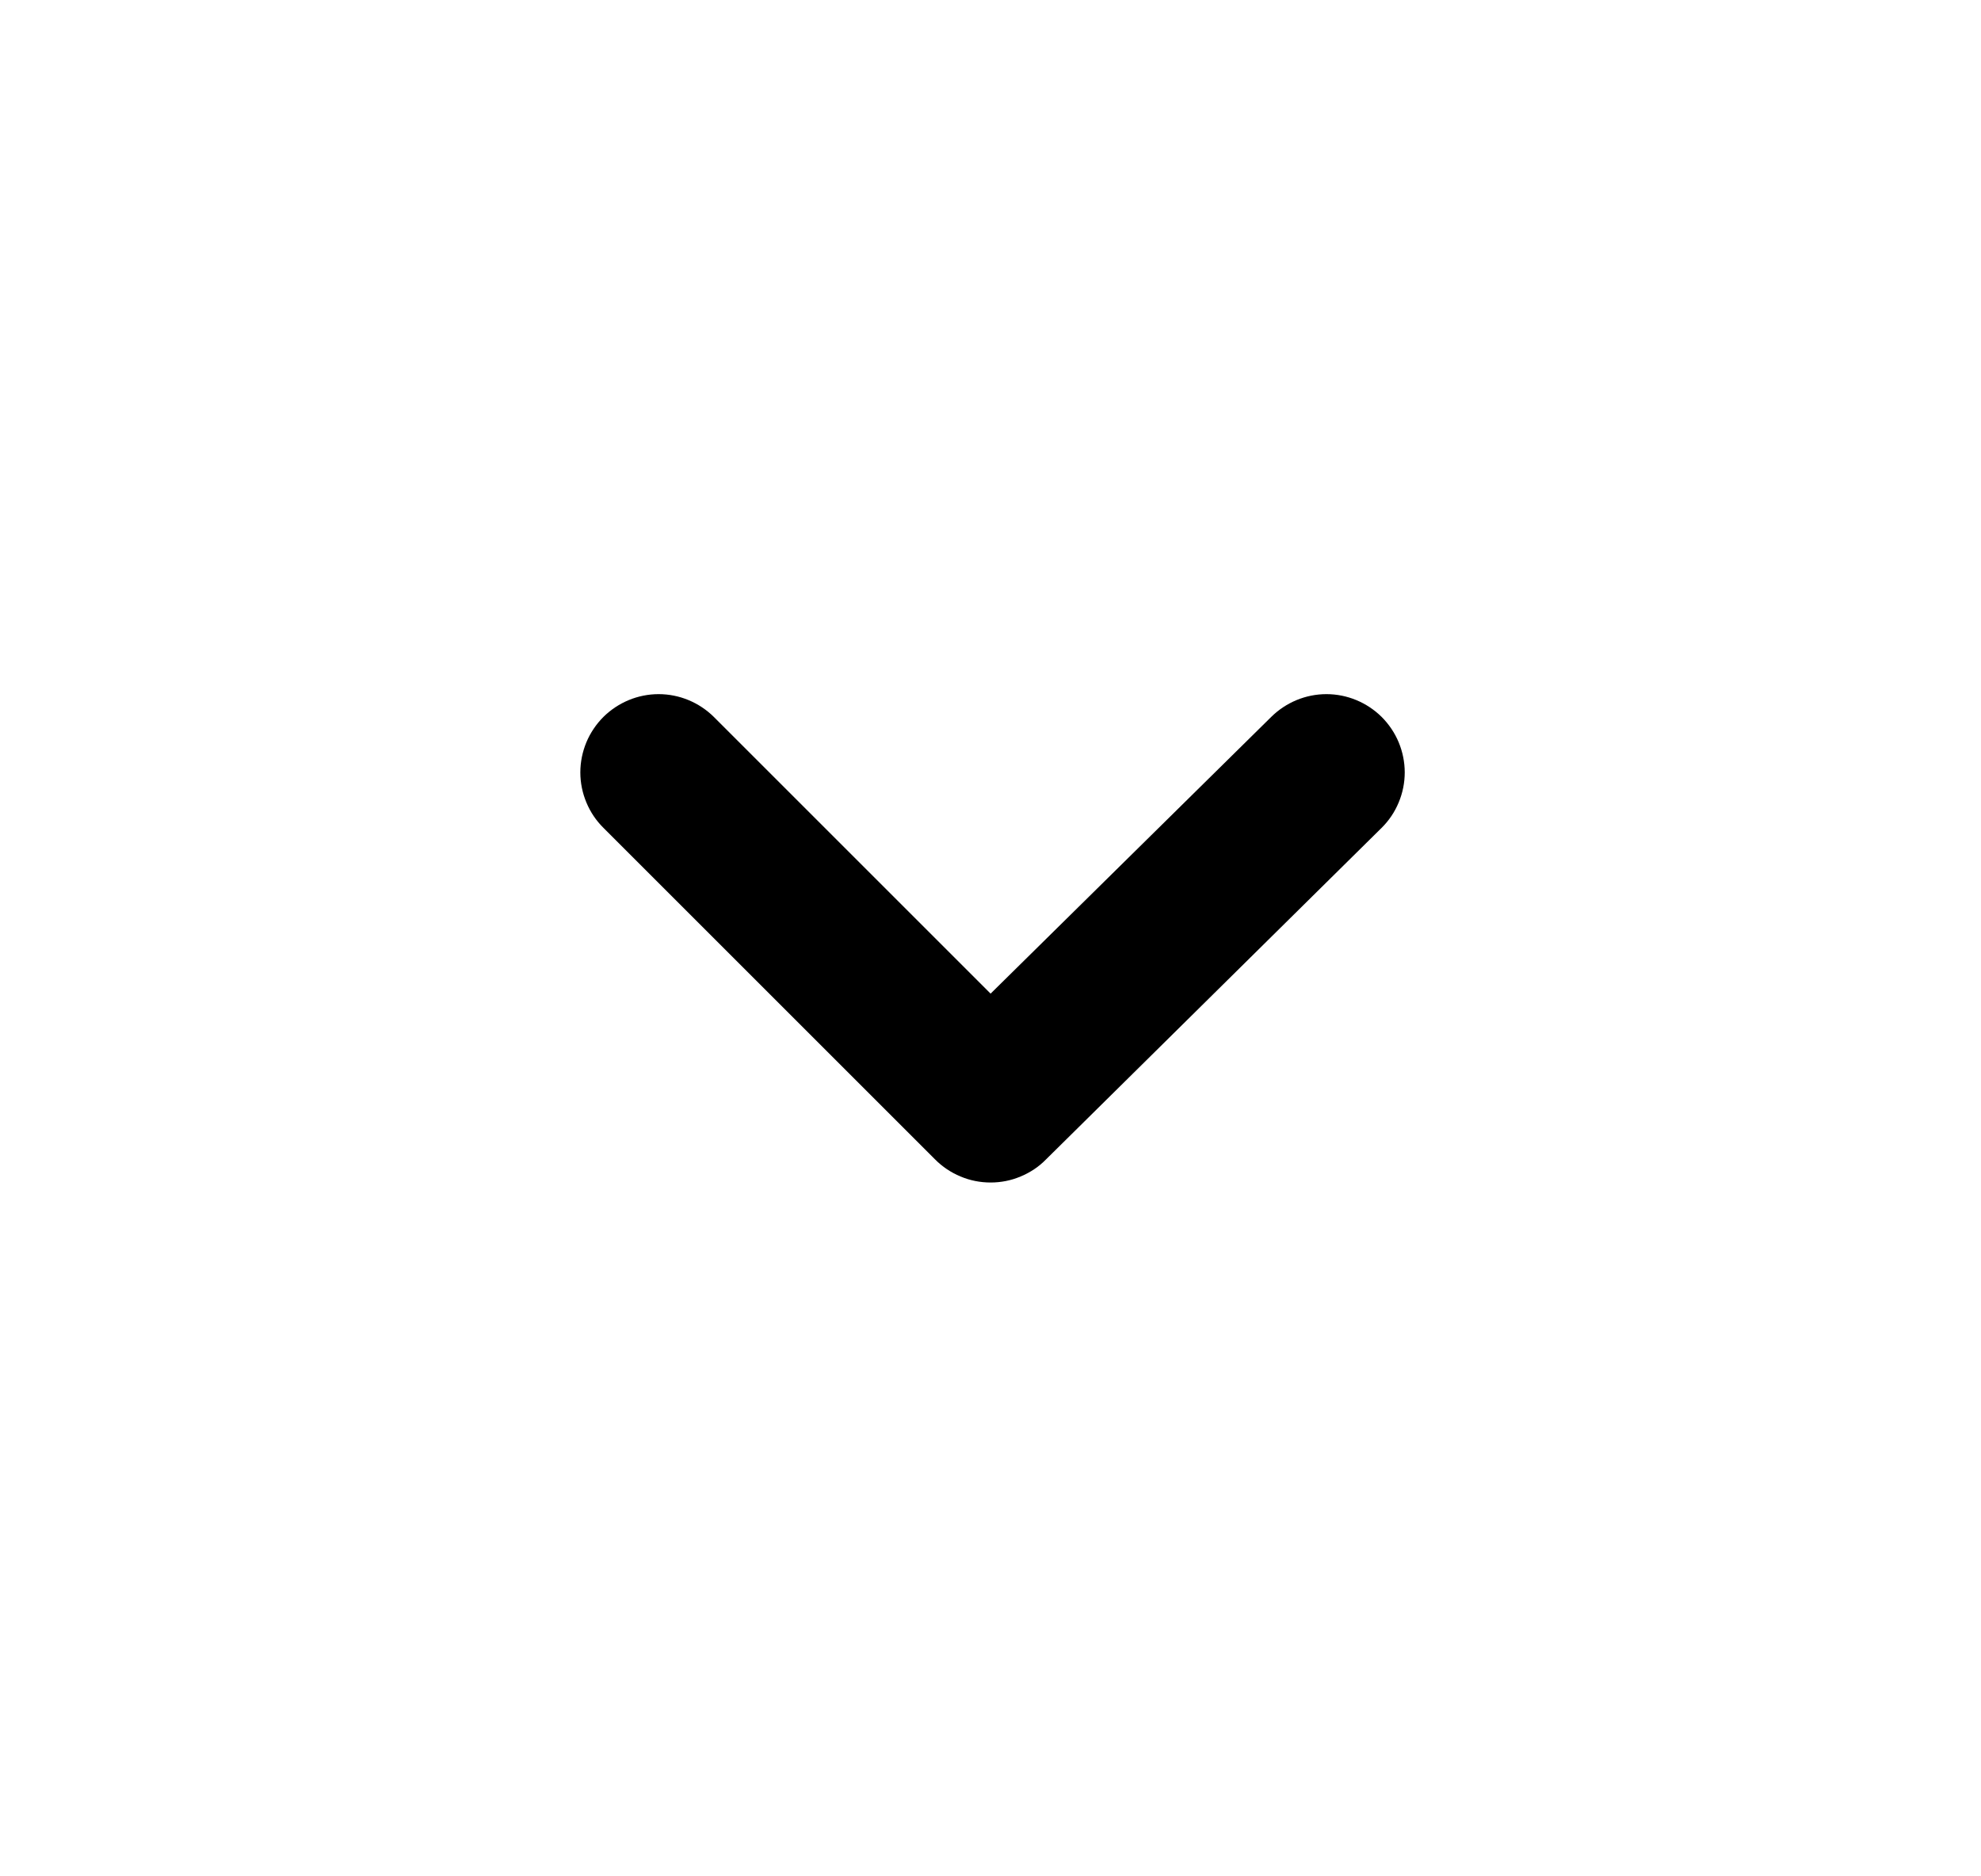 <svg width="19" height="18" viewBox="0 0 19 18" fill="none" xmlns="http://www.w3.org/2000/svg">
<path d="M13.251 6.877C13.11 6.738 12.92 6.659 12.722 6.659C12.524 6.659 12.334 6.738 12.193 6.877L9.501 9.532L6.846 6.877C6.705 6.738 6.515 6.659 6.317 6.659C6.119 6.659 5.929 6.738 5.788 6.877C5.718 6.947 5.662 7.03 5.624 7.121C5.586 7.213 5.566 7.311 5.566 7.41C5.566 7.509 5.586 7.607 5.624 7.698C5.662 7.79 5.718 7.873 5.788 7.942L8.968 11.122C9.038 11.193 9.121 11.248 9.212 11.286C9.304 11.325 9.402 11.344 9.501 11.344C9.6 11.344 9.698 11.325 9.789 11.286C9.881 11.248 9.964 11.193 10.033 11.122L13.251 7.942C13.321 7.873 13.377 7.79 13.415 7.698C13.453 7.607 13.473 7.509 13.473 7.41C13.473 7.311 13.453 7.213 13.415 7.121C13.377 7.03 13.321 6.947 13.251 6.877Z" fill="black"/>
</svg>
